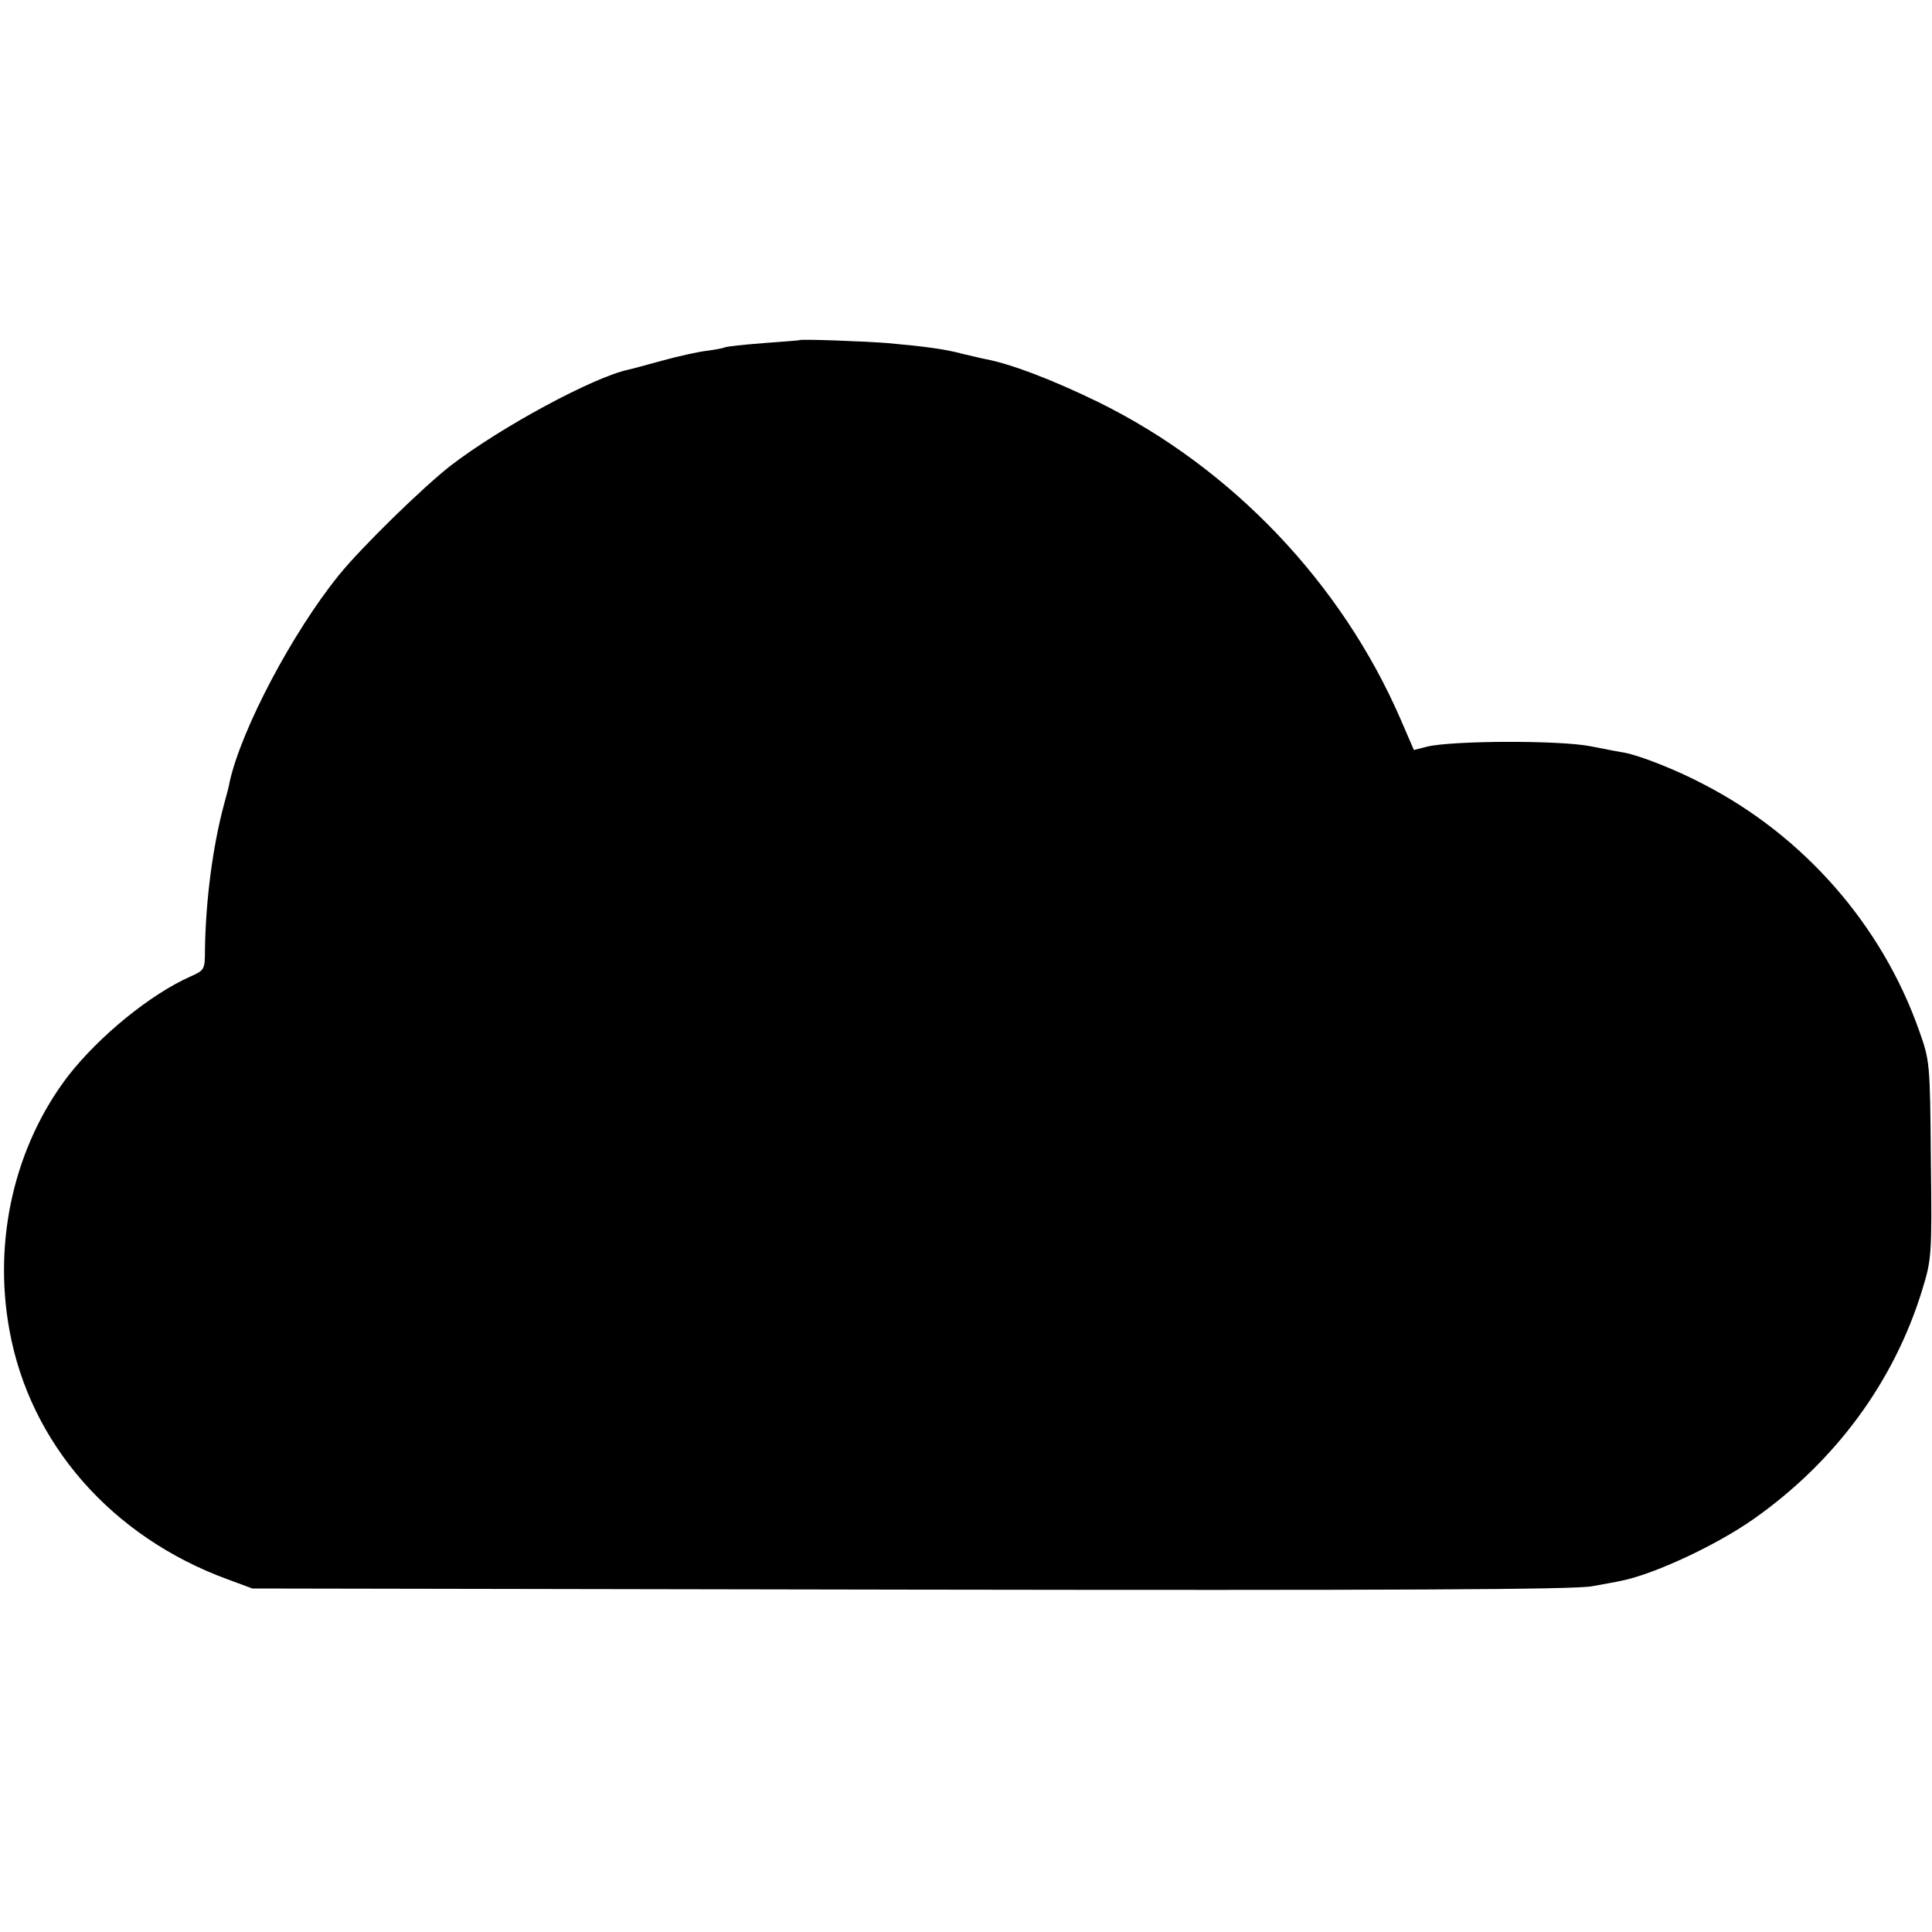 <?xml version="1.0" standalone="no"?>
<!DOCTYPE svg PUBLIC "-//W3C//DTD SVG 20010904//EN"
 "http://www.w3.org/TR/2001/REC-SVG-20010904/DTD/svg10.dtd">
<svg version="1.0" xmlns="http://www.w3.org/2000/svg"
 width="509pt" height="509pt" viewBox="0 0 509 509"
 preserveAspectRatio="xMidYMid meet">
<g transform="translate(0,509) scale(0.1,-0.1)"
fill="#000000" stroke="none">
<path d="M2107 4194 c-1 -1 -44 -4 -96 -8 -52 -4 -97 -9 -101 -11 -3 -2 -24
-6 -46 -9 -21 -2 -75 -14 -119 -26 -44 -12 -84 -23 -90 -24 -92 -20 -334 -150
-468 -253 -71 -55 -235 -215 -294 -288 -123 -152 -257 -406 -288 -545 -1 -8
-8 -35 -15 -60 -30 -112 -48 -253 -50 -381 0 -54 -1 -55 -39 -72 -105 -47
-239 -156 -321 -261 -141 -184 -199 -432 -155 -671 54 -298 269 -544 575 -656
l65 -24 1735 -3 c1276 -2 1751 0 1795 9 33 6 67 12 75 14 87 17 252 94 350
163 216 152 370 362 444 603 25 82 26 89 23 344 -2 257 -3 261 -31 340 -98
278 -304 513 -568 649 -74 39 -167 75 -208 83 -8 1 -49 9 -90 17 -81 16 -363
15 -430 -1 l-35 -9 -35 81 c-155 358 -444 662 -795 835 -123 60 -231 101 -299
114 -11 2 -39 9 -61 14 -44 12 -96 19 -195 28 -62 5 -229 11 -233 8z"/>
</g>
</svg>
